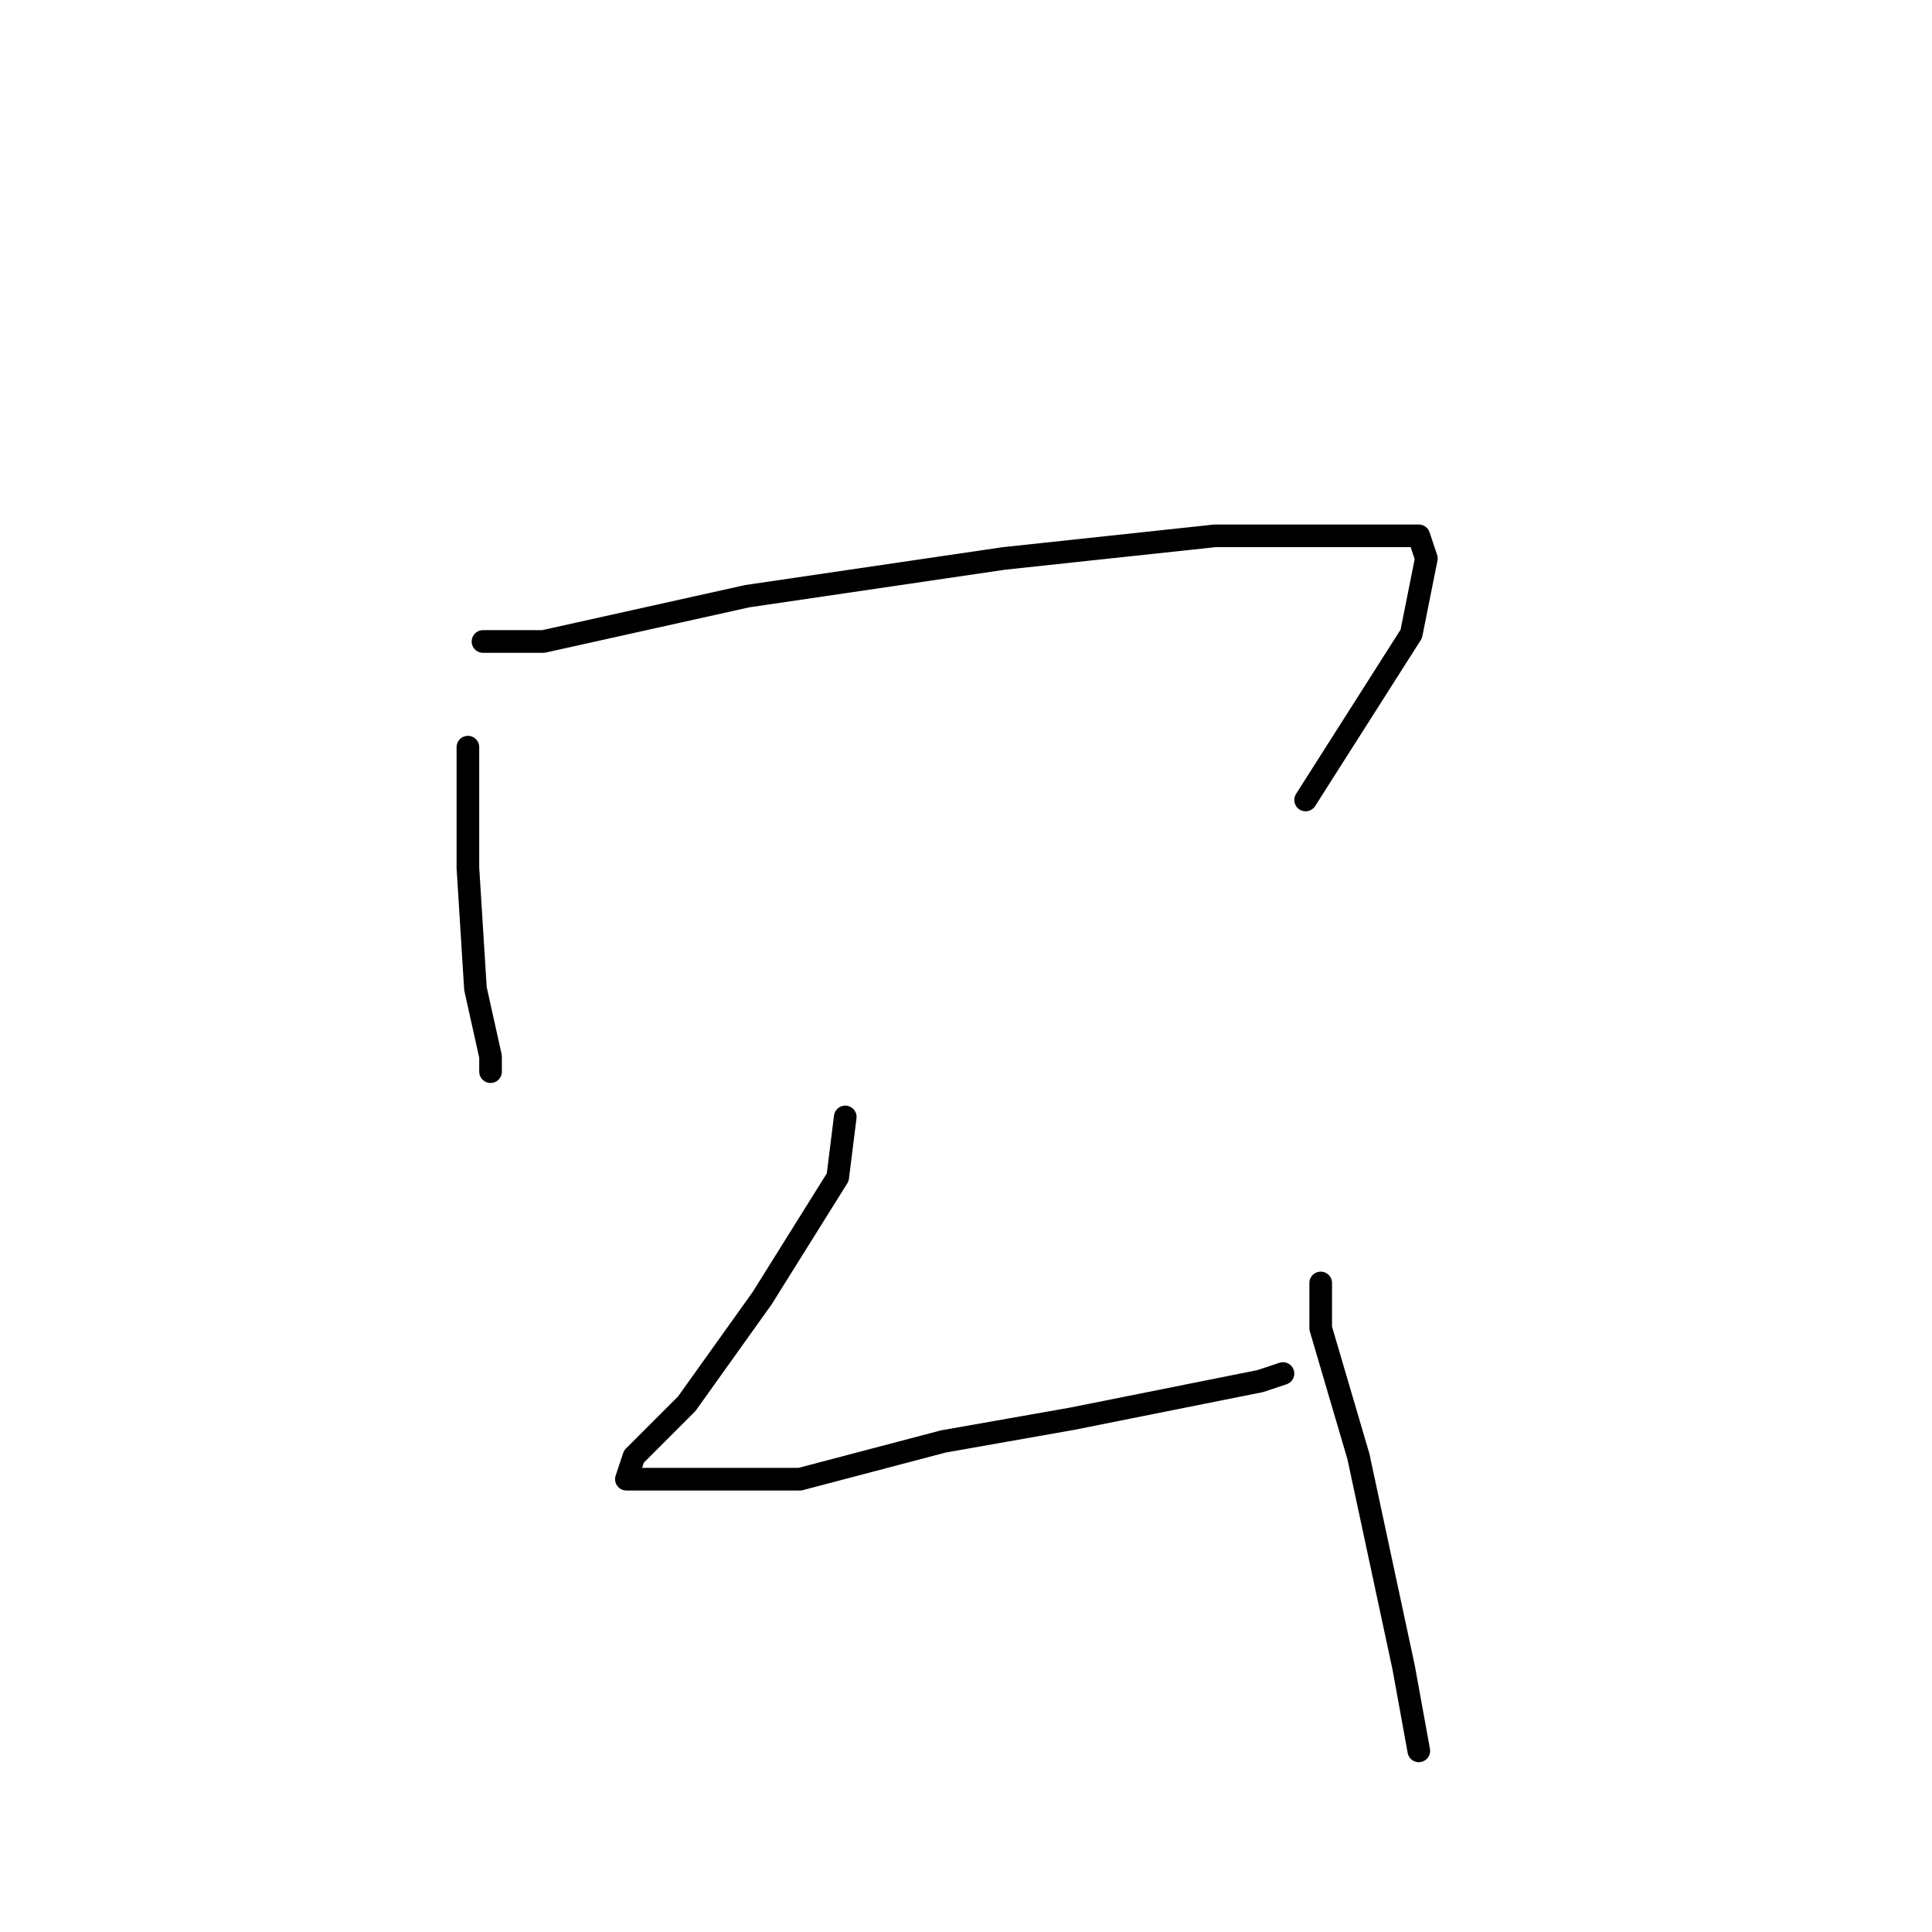 <?xml version="1.0" standalone="no"?>
    <svg width="256" height="256" xmlns="http://www.w3.org/2000/svg" version="1.1">
    <polyline stroke="black" stroke-width="3" stroke-linecap="round" fill="transparent" stroke-linejoin="round" points="62 99 62 115 63 131 65 140 65 142 65 142 " />
        <polyline stroke="black" stroke-width="3" stroke-linecap="round" fill="transparent" stroke-linejoin="round" points="64 85 72 85 99 79 133 74 161 71 180 71 188 71 189 74 187 84 173 106 173 106 " />
        <polyline stroke="black" stroke-width="3" stroke-linecap="round" fill="transparent" stroke-linejoin="round" points="112 148 111 156 101 172 91 186 84 193 83 196 84 196 91 196 106 196 125 191 142 188 157 185 167 183 170 182 170 182 " />
        <polyline stroke="black" stroke-width="3" stroke-linecap="round" fill="transparent" stroke-linejoin="round" points="175 170 175 176 180 193 186 221 188 232 188 232 " />
        </svg>